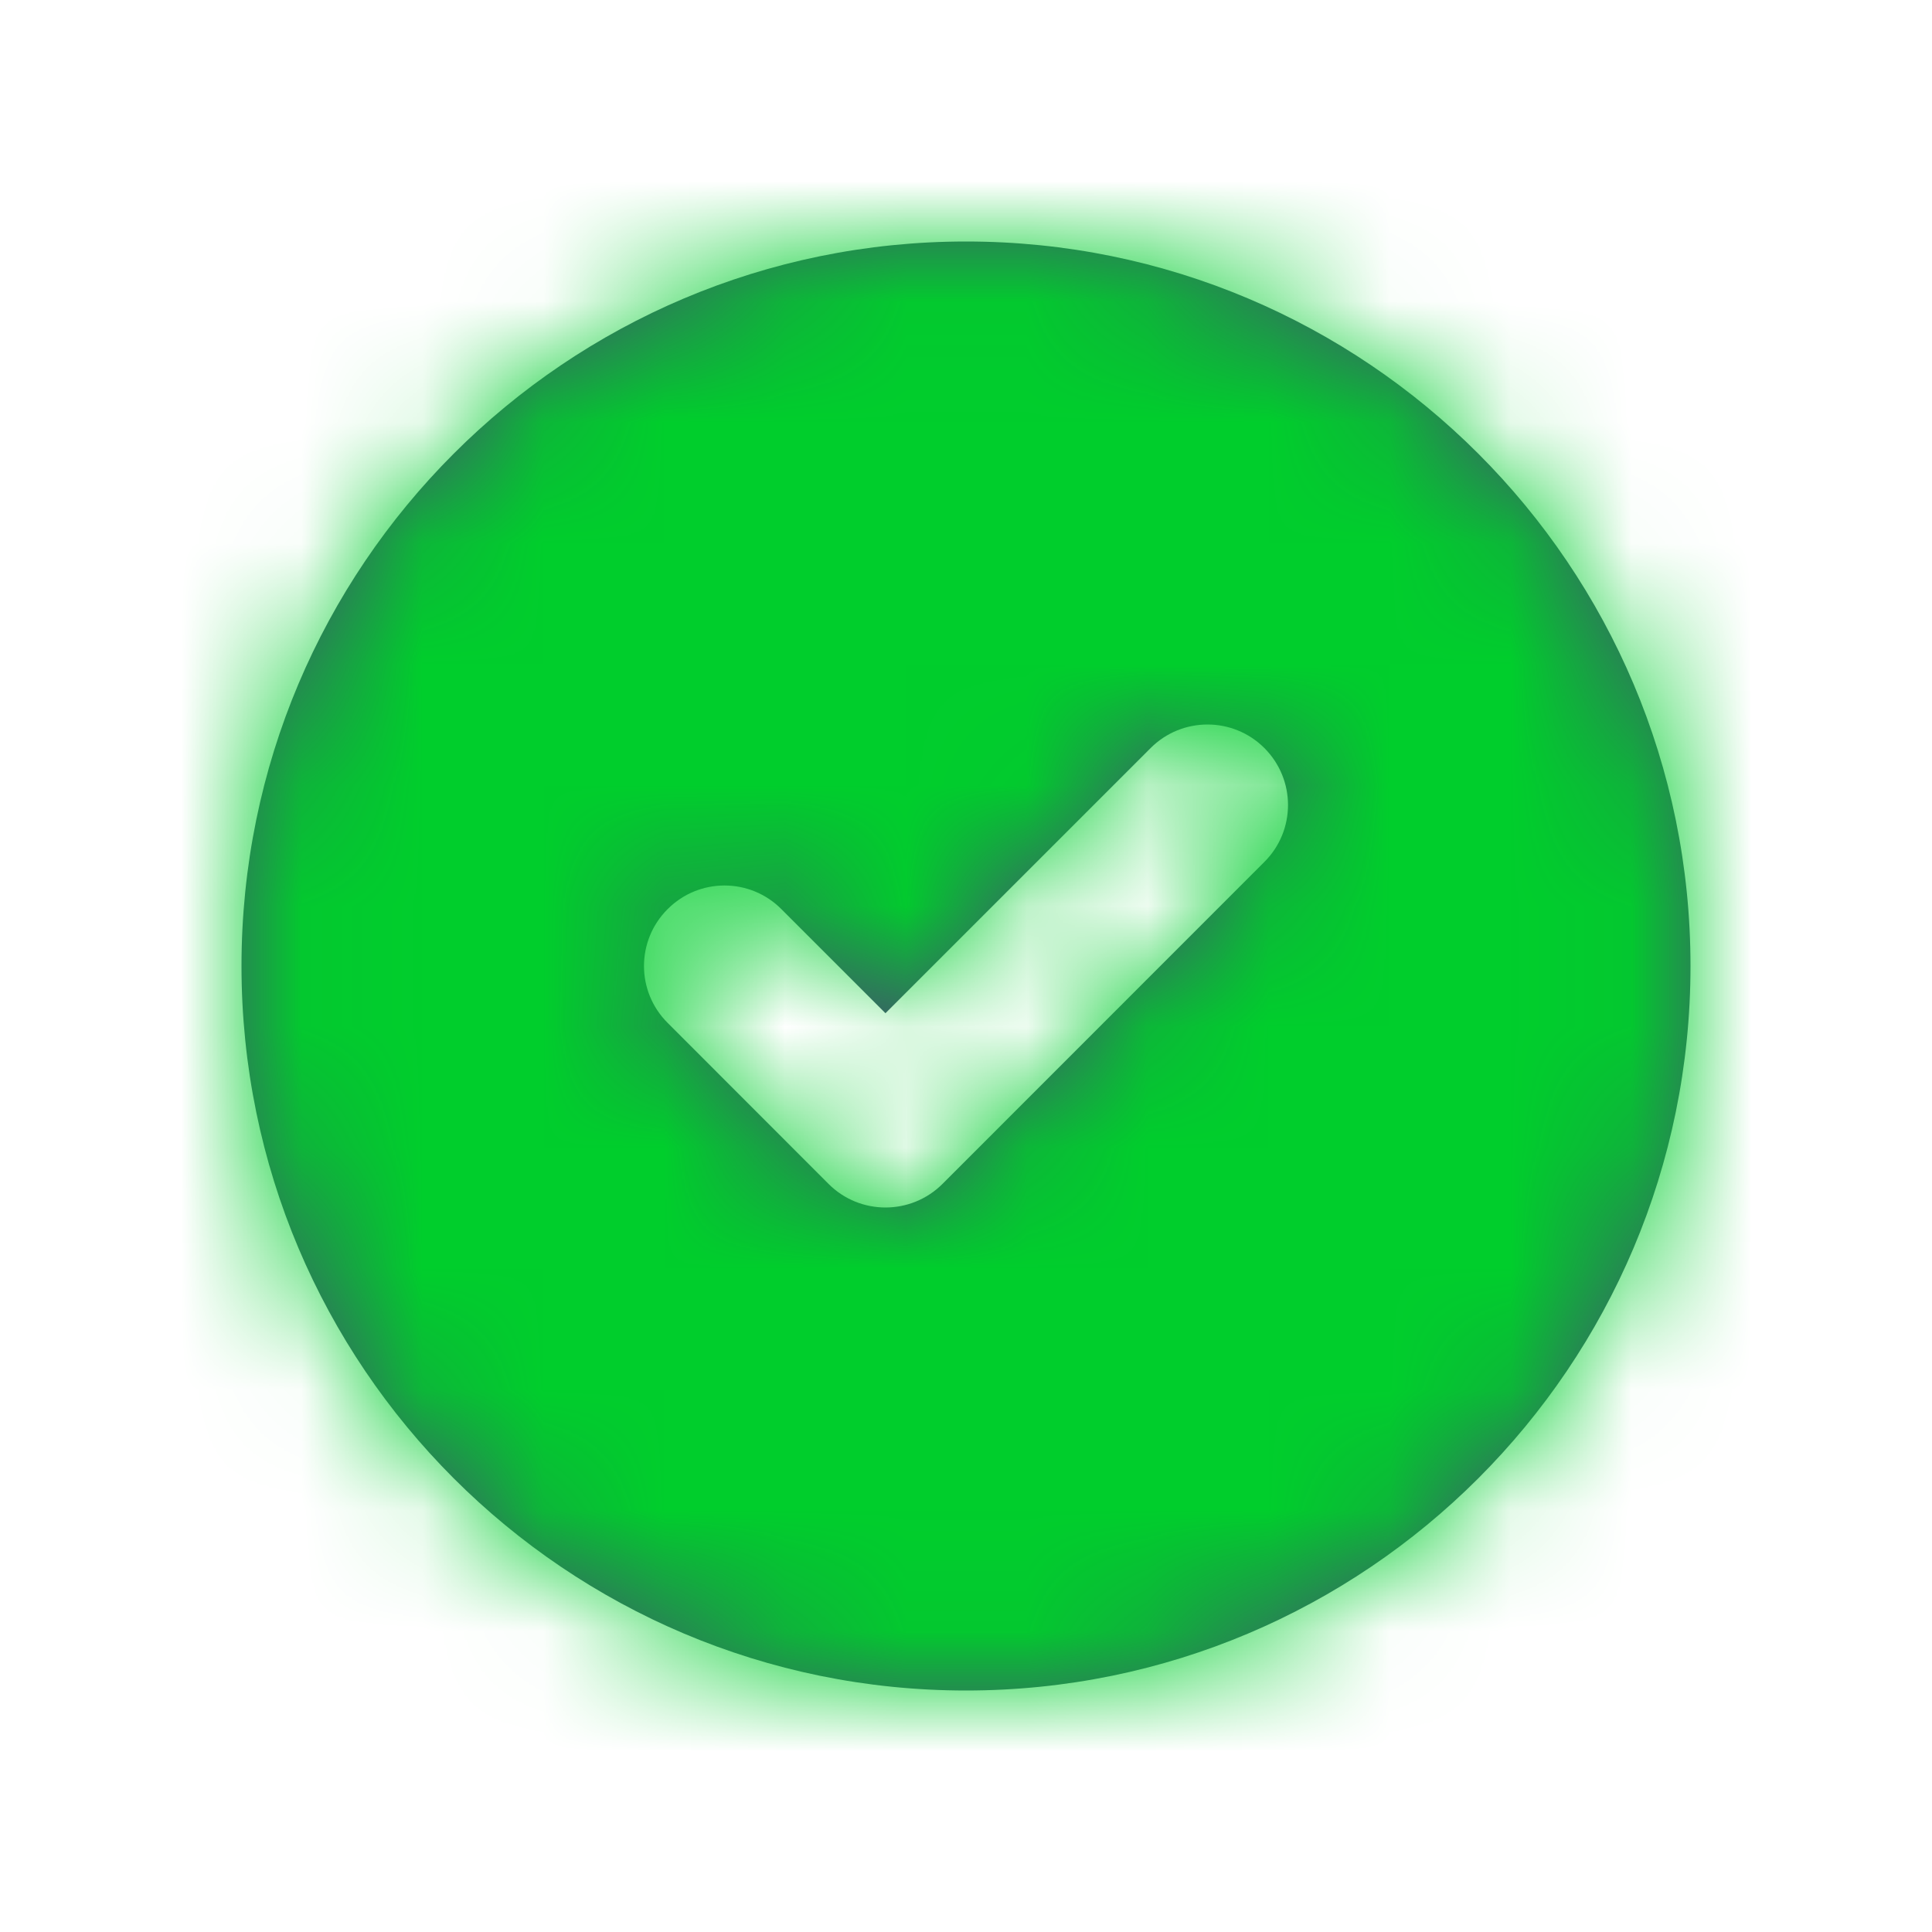 <svg viewBox="0 0 16 16" fill="none" xmlns="http://www.w3.org/2000/svg">
<path fill-rule="evenodd" clip-rule="evenodd" d="M8 14C11.314 14 14 11.314 14 8C14 4.686 11.314 2 8 2C4.686 2 2 4.686 2 8C2 11.314 4.686 14 8 14ZM6.471 7.529C6.211 7.268 5.789 7.268 5.529 7.529C5.268 7.789 5.268 8.211 5.529 8.471L6.862 9.805C7.122 10.065 7.544 10.065 7.805 9.805L10.471 7.138C10.732 6.878 10.732 6.456 10.471 6.195C10.211 5.935 9.789 5.935 9.529 6.195L7.333 8.391L6.471 7.529Z" fill="#42526E"/>
<mask id="mask0_3119_2518" style="mask-type:alpha" maskUnits="userSpaceOnUse" x="2" y="2" width="12" height="12">
<path fill-rule="evenodd" clip-rule="evenodd" d="M8 14C11.314 14 14 11.314 14 8C14 4.686 11.314 2 8 2C4.686 2 2 4.686 2 8C2 11.314 4.686 14 8 14ZM6.471 7.529C6.211 7.268 5.789 7.268 5.529 7.529C5.268 7.789 5.268 8.211 5.529 8.471L6.862 9.805C7.122 10.065 7.544 10.065 7.805 9.805L10.471 7.138C10.732 6.878 10.732 6.456 10.471 6.195C10.211 5.935 9.789 5.935 9.529 6.195L7.333 8.391L6.471 7.529Z" fill="white"/>
</mask>
<g mask="url(#mask0_3119_2518)">
<rect width="16" height="16" fill="#00CE2C"/>
<rect width="16" height="16" fill="#00CE2C"/>
</g>
</svg>
